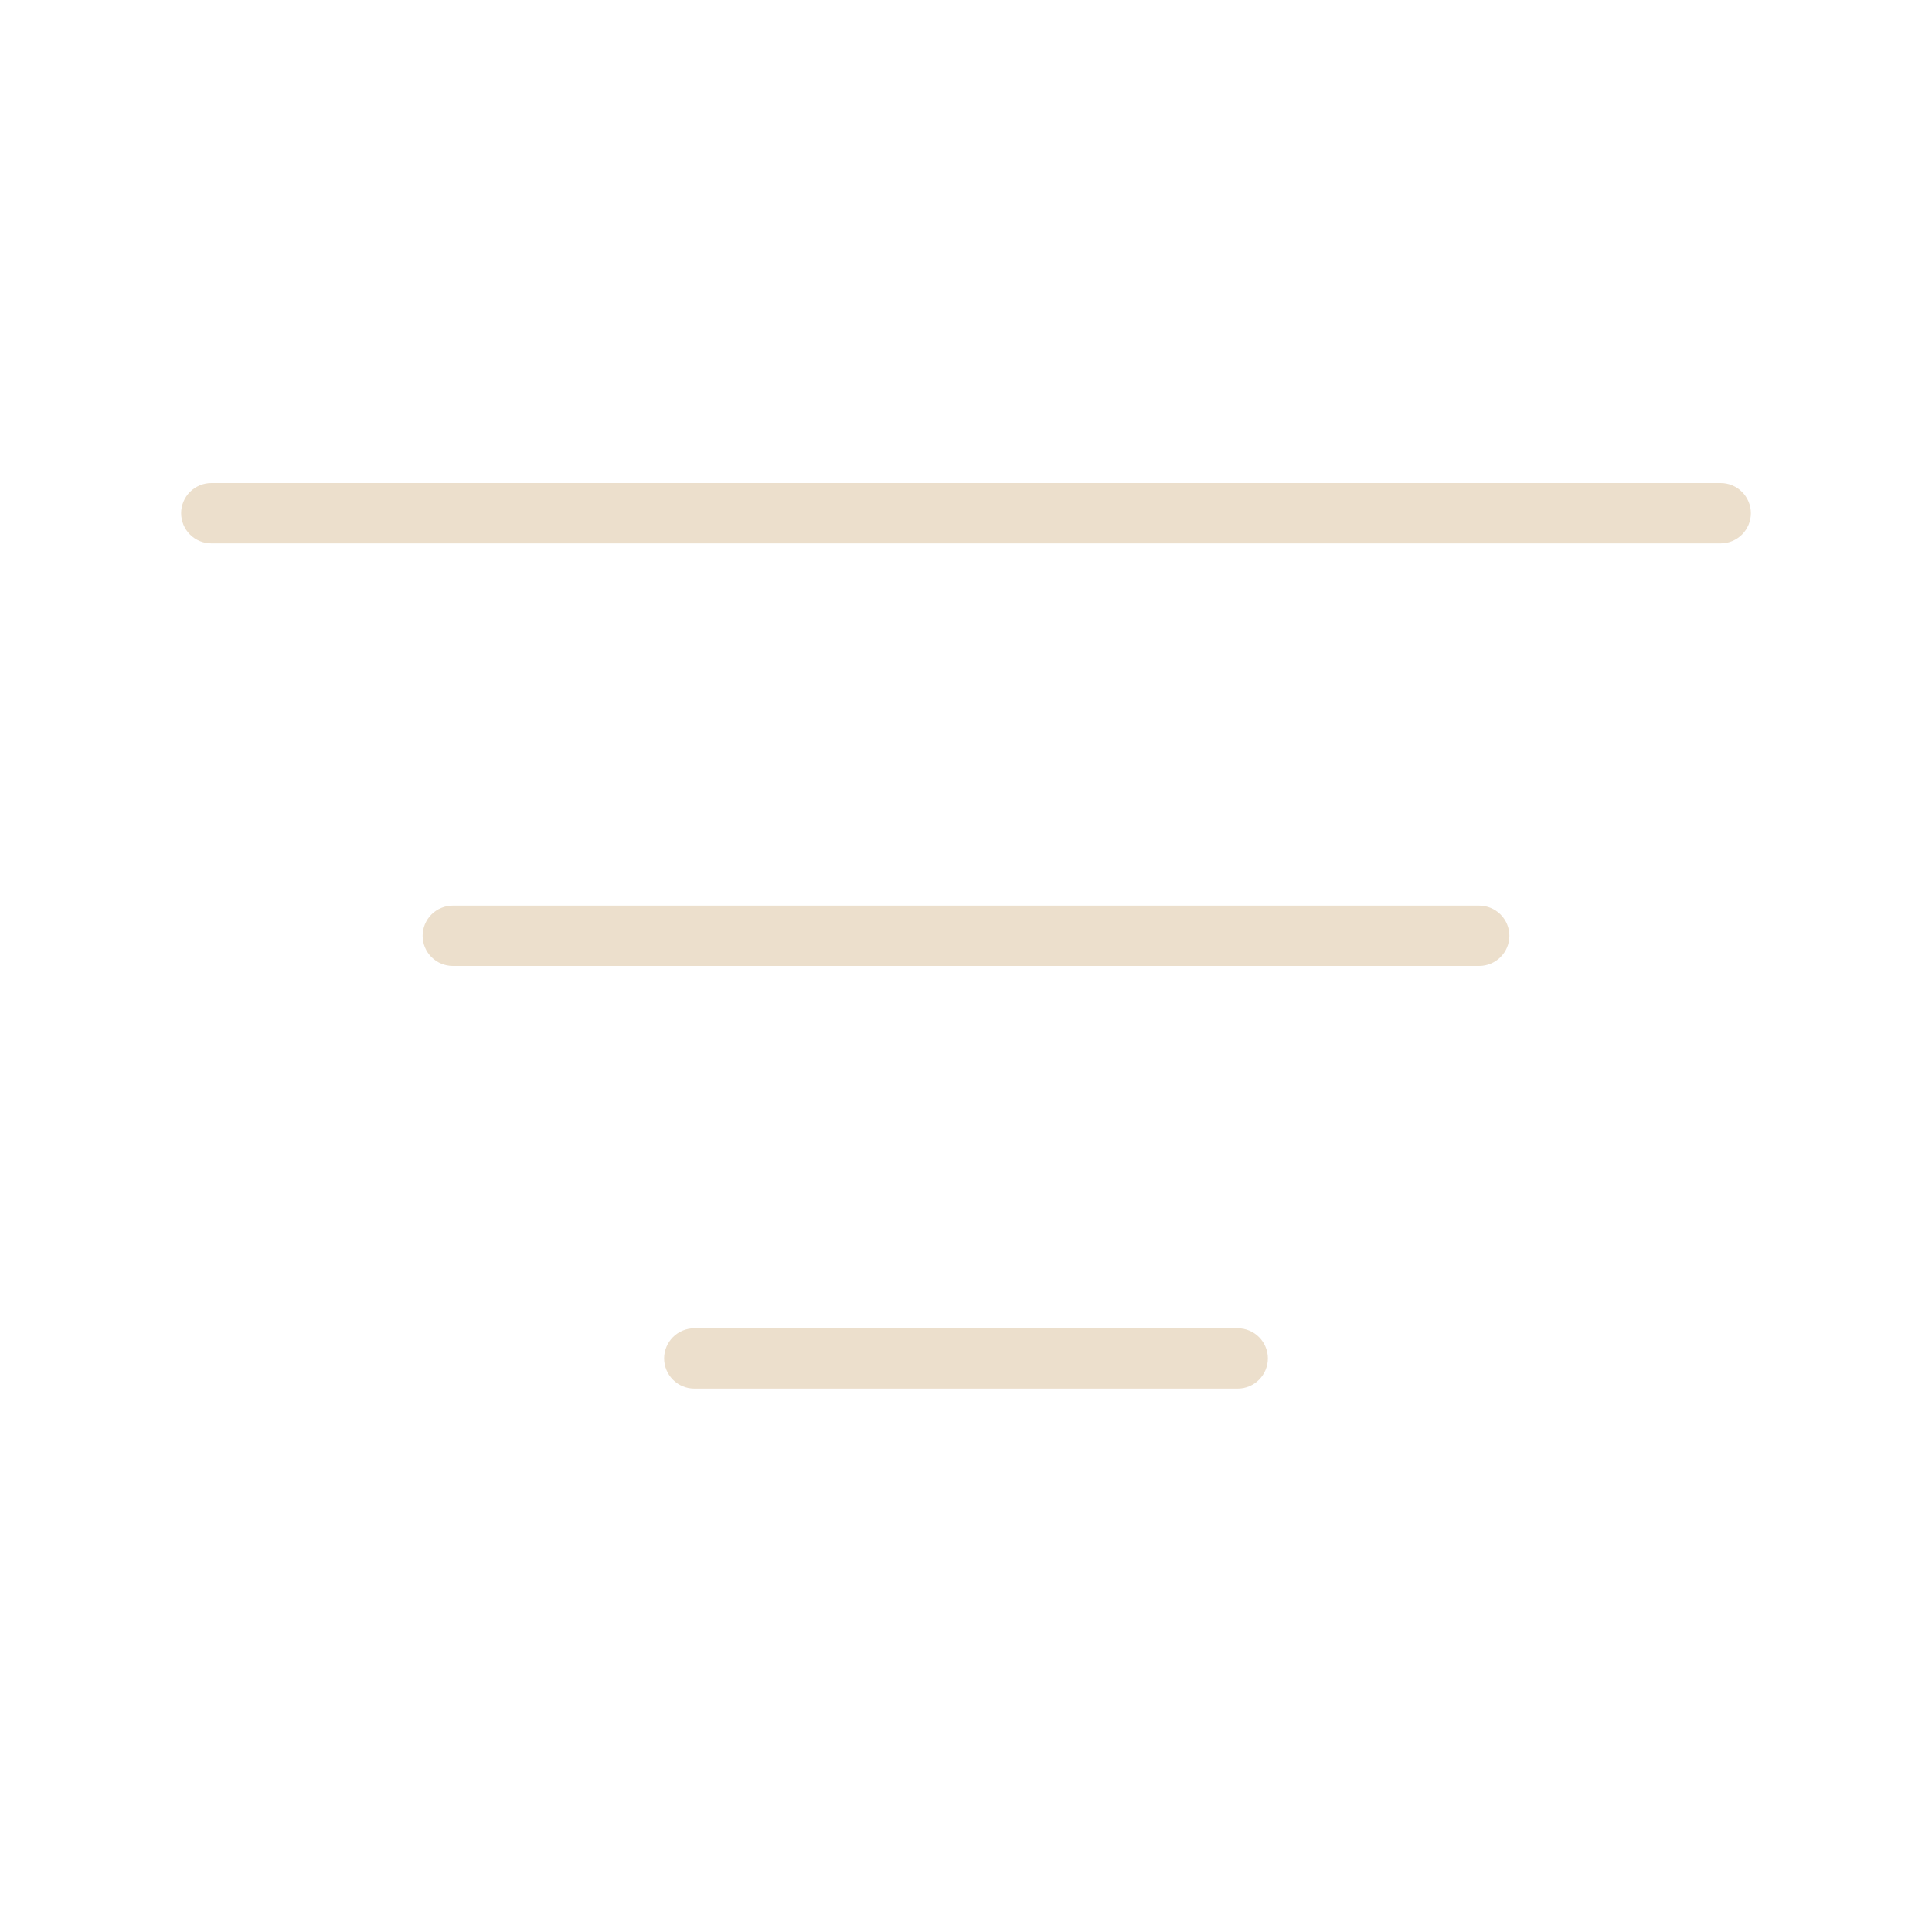 <svg width="24" height="24" viewBox="0 0 24 24" fill="none" xmlns="http://www.w3.org/2000/svg">
<path d="M2.25 6.375C2.25 6.276 2.29 6.18 2.36 6.11C2.43 6.04 2.526 6 2.625 6H21.375C21.474 6 21.57 6.04 21.64 6.11C21.71 6.18 21.75 6.276 21.75 6.375C21.75 6.474 21.71 6.57 21.64 6.64C21.57 6.71 21.474 6.75 21.375 6.75H2.625C2.526 6.75 2.43 6.71 2.36 6.64C2.29 6.57 2.25 6.474 2.25 6.375ZM5.25 11.625C5.25 11.525 5.29 11.43 5.36 11.36C5.43 11.29 5.526 11.25 5.625 11.25H18.375C18.474 11.25 18.57 11.29 18.64 11.36C18.71 11.43 18.75 11.525 18.75 11.625C18.75 11.725 18.71 11.82 18.64 11.89C18.57 11.96 18.474 12 18.375 12H5.625C5.526 12 5.43 11.96 5.36 11.89C5.29 11.82 5.25 11.725 5.25 11.625ZM8.625 16.5C8.526 16.5 8.43 16.54 8.36 16.61C8.29 16.68 8.25 16.776 8.25 16.875C8.25 16.974 8.29 17.07 8.36 17.14C8.43 17.21 8.526 17.25 8.625 17.25H15.375C15.475 17.25 15.57 17.21 15.64 17.14C15.71 17.07 15.75 16.974 15.75 16.875C15.75 16.776 15.71 16.68 15.64 16.61C15.57 16.54 15.475 16.5 15.375 16.5H8.625Z" fill="#ECDFCC"/>
</svg>
